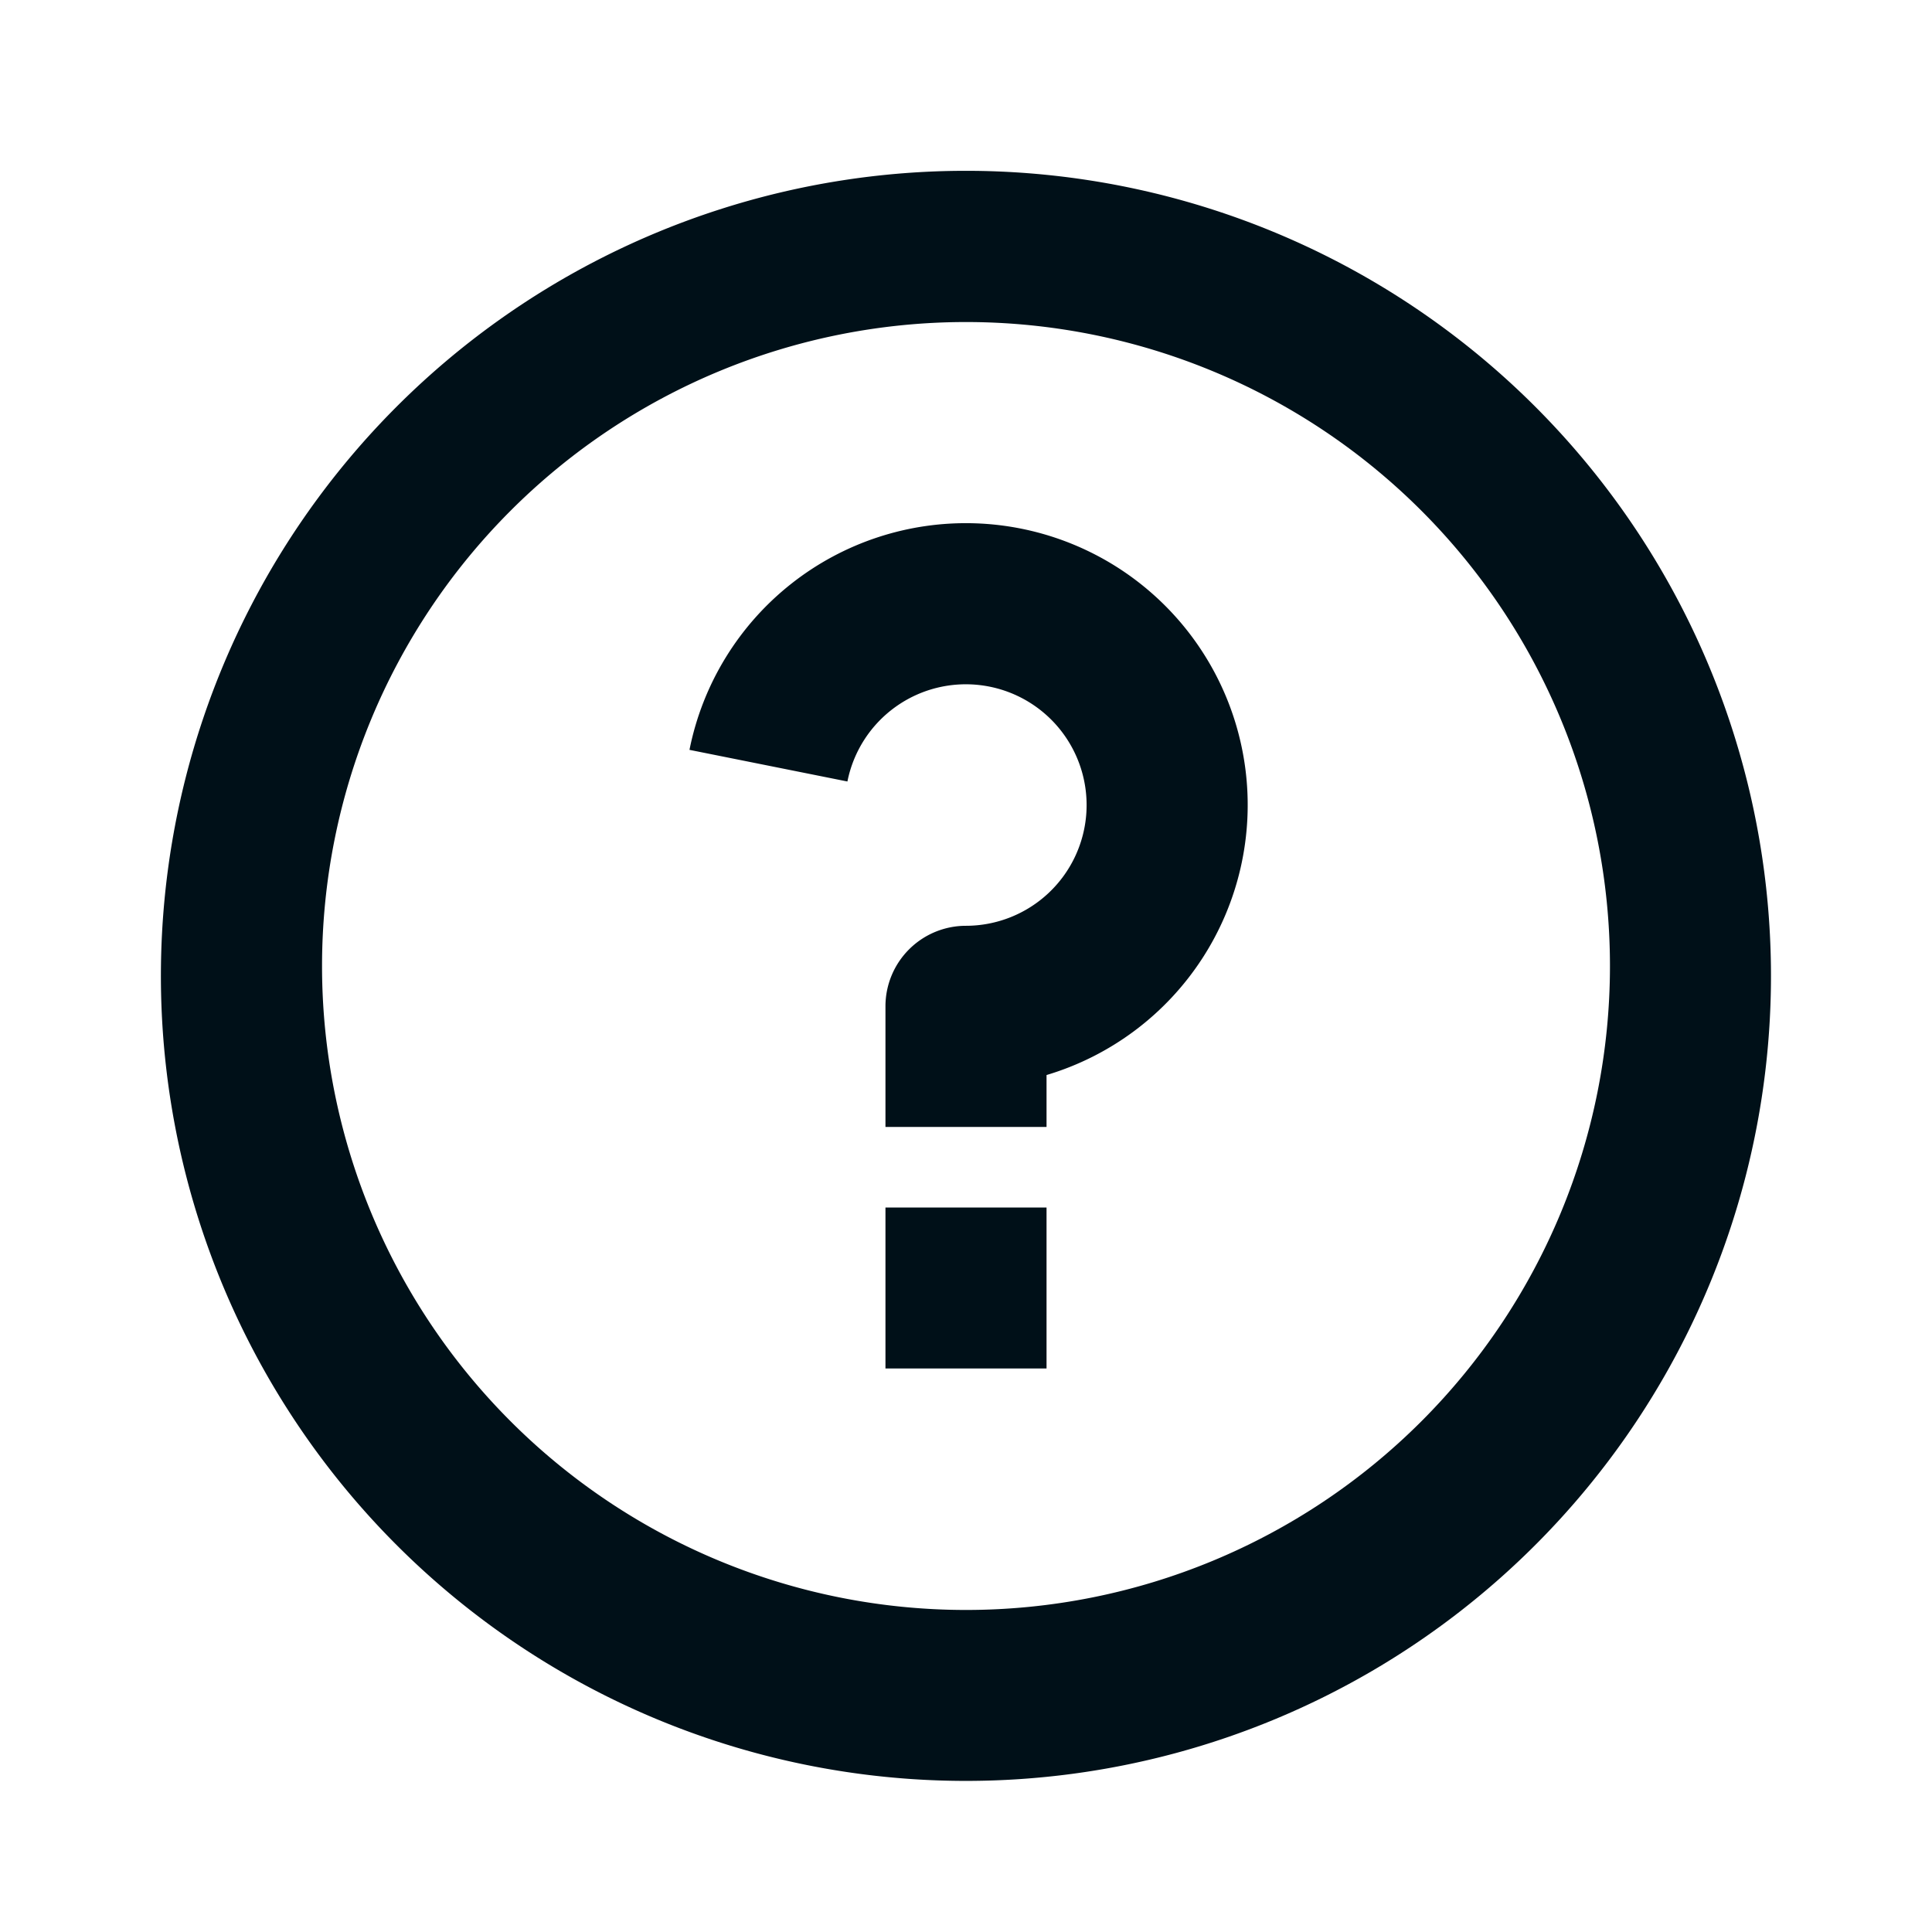 <svg width="16" height="16" fill="none" xmlns="http://www.w3.org/2000/svg"><path fill-rule="evenodd" clip-rule="evenodd" d="M1.333 8a6.667 6.667 0 1 0 13.333 0A6.667 6.667 0 0 0 1.333 8Zm12 0A5.333 5.333 0 1 1 2.667 8a5.333 5.333 0 0 1 10.666 0Zm-4.666 2v1.333H7.333V10h1.334Zm0-.667v-.43A2.334 2.334 0 1 0 5.71 6.21l1.308.262A1 1 0 1 1 8 7.667a.667.667 0 0 0-.667.666v1h1.334Z" fill="#001018"/></svg>